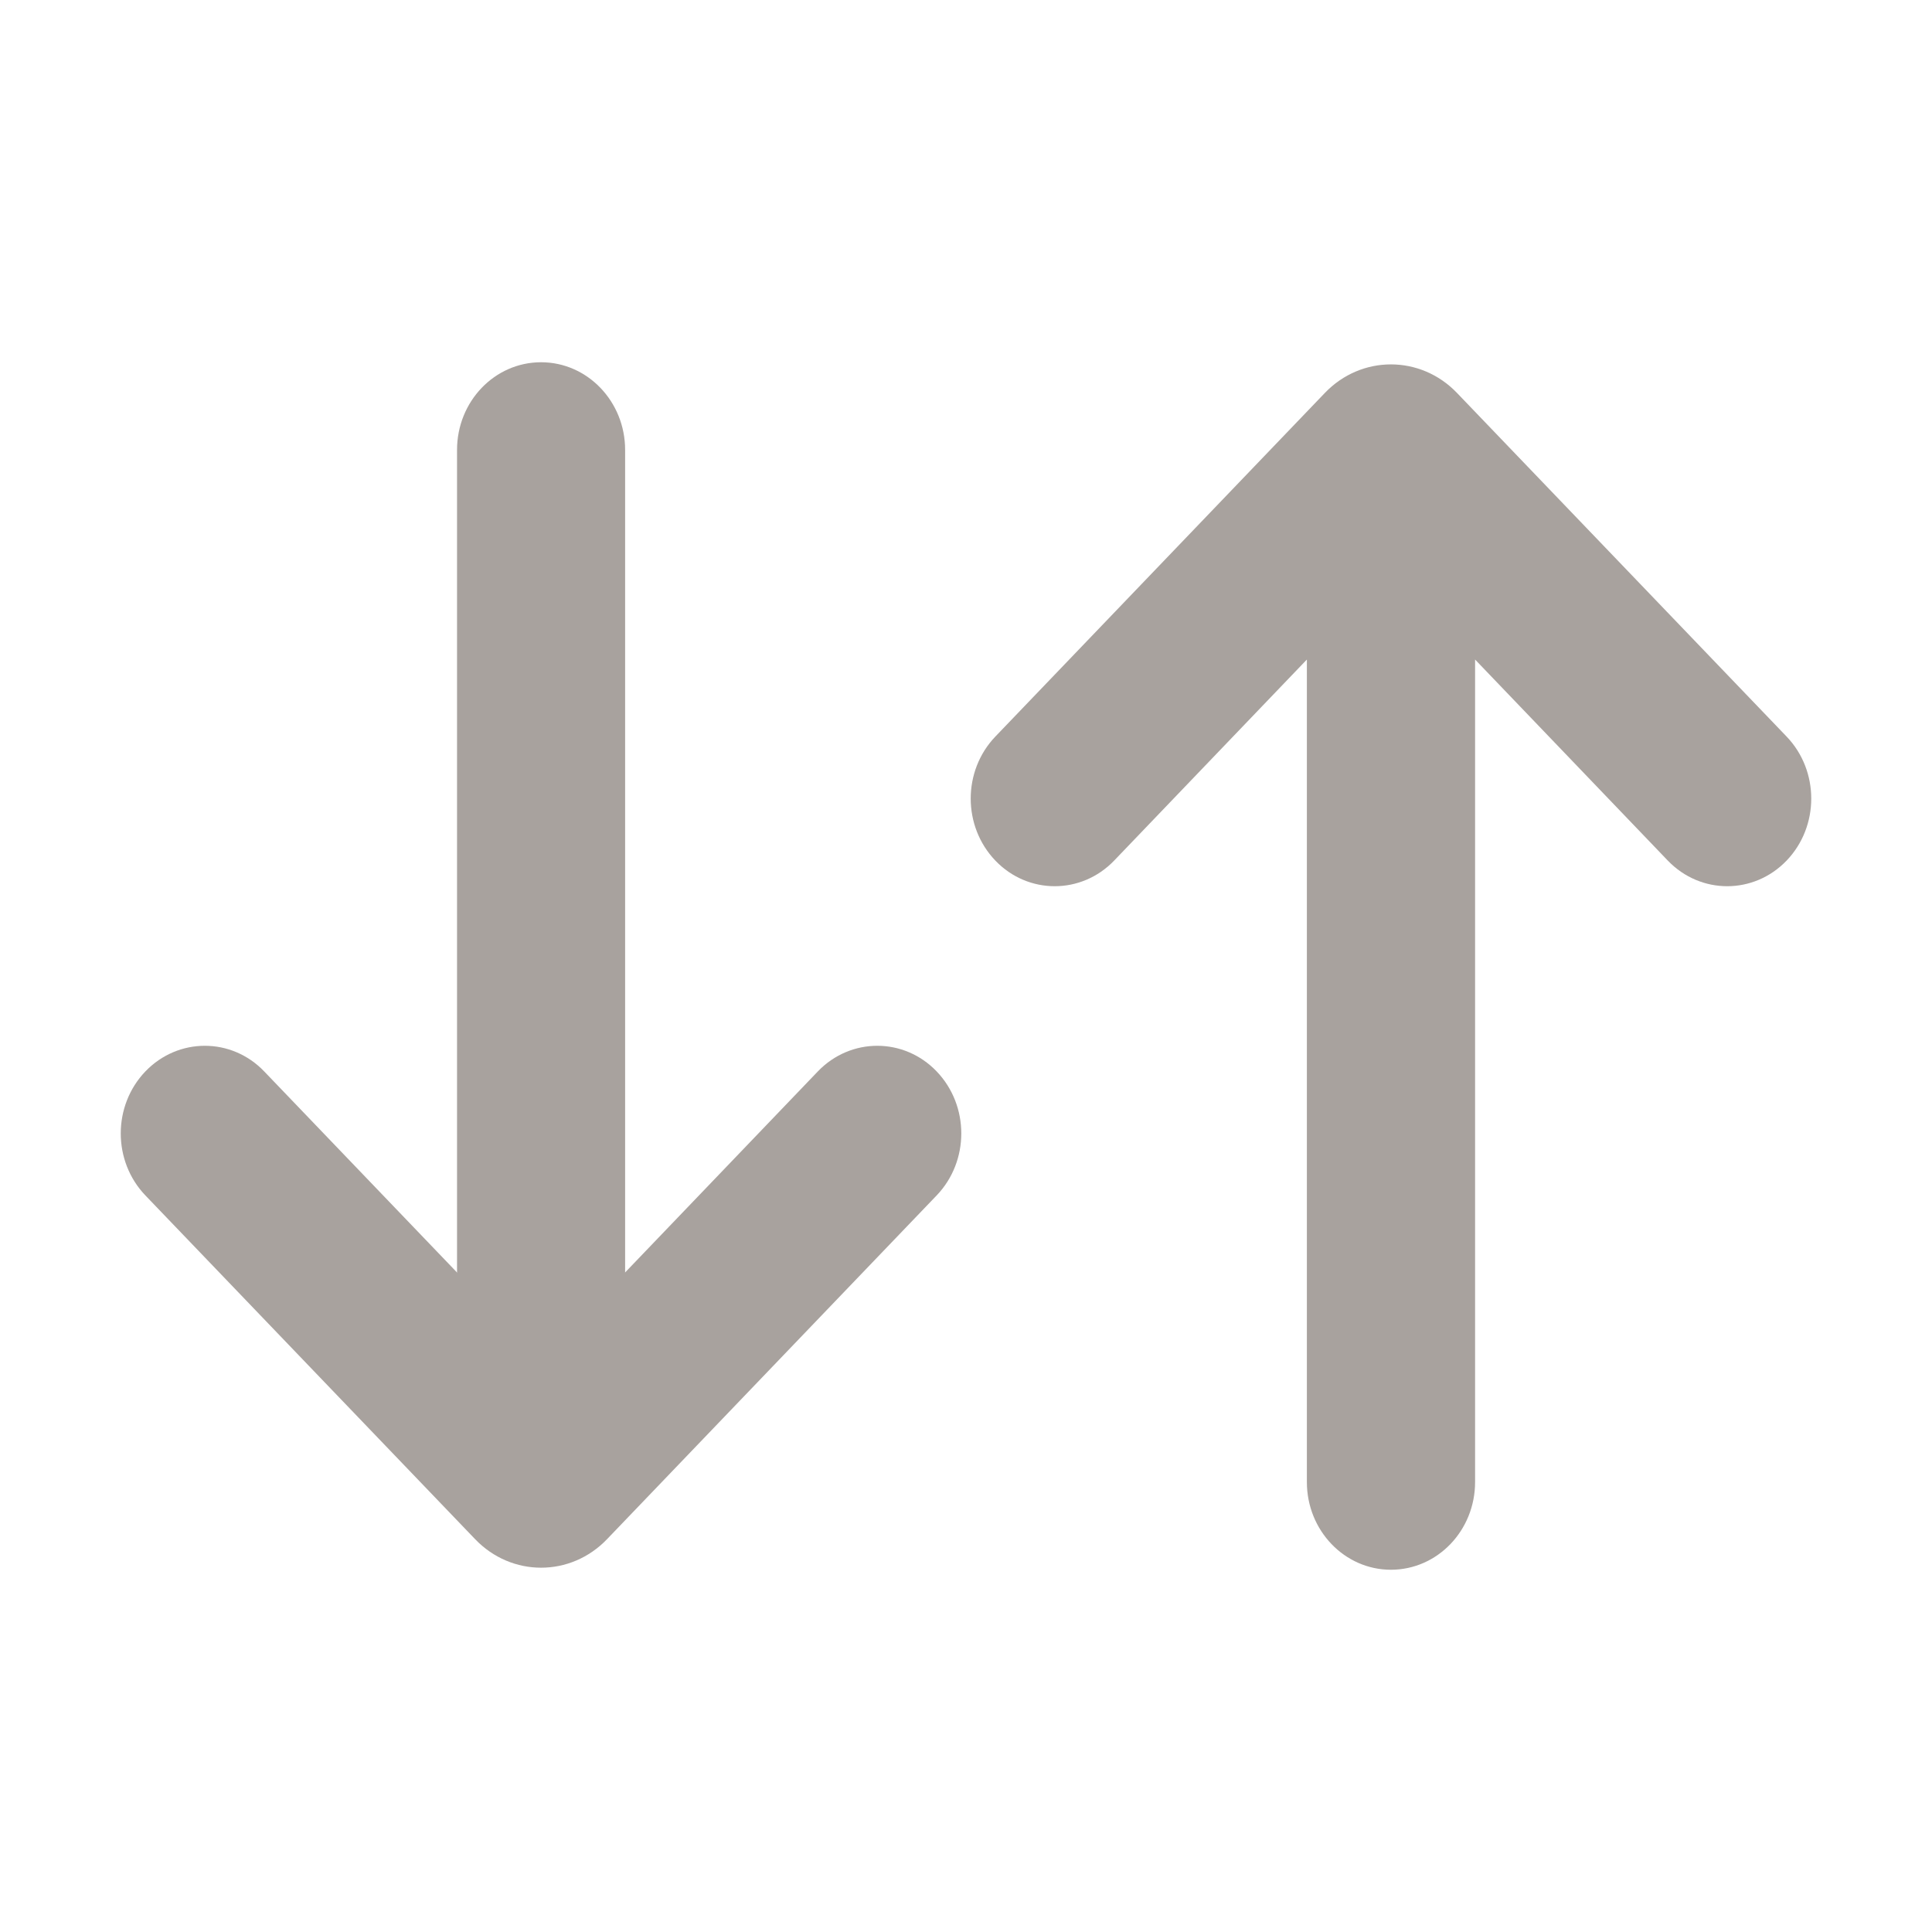 <svg width="16" height="16" viewBox="0 0 16 16" fill="none" xmlns="http://www.w3.org/2000/svg">
<path fill-rule="evenodd" clip-rule="evenodd" d="M11.519 13C11.135 13 10.823 12.675 10.823 12.274L10.823 5.462L9.227 7.127C8.955 7.41 8.514 7.41 8.243 7.127C7.971 6.843 7.971 6.384 8.243 6.1L10.972 3.254C11.274 2.939 11.764 2.939 12.066 3.254L14.796 6.1C15.068 6.384 15.068 6.843 14.796 7.127C14.524 7.41 14.084 7.41 13.812 7.127L12.216 5.462L12.216 12.274C12.216 12.675 11.904 13 11.519 13Z" fill="#A8A29E"/>
<path fill-rule="evenodd" clip-rule="evenodd" d="M3.785 11.968L3.785 3.726C3.785 3.325 4.096 3 4.481 3C4.865 3 5.177 3.325 5.177 3.726L5.177 11.968C5.177 12.368 4.865 12.694 4.481 12.694C4.096 12.694 3.785 12.368 3.785 11.968Z" fill="#A8A29E"/>
<path fill-rule="evenodd" clip-rule="evenodd" d="M7.757 8.873C8.029 9.157 8.029 9.616 7.757 9.9L5.028 12.746C4.726 13.062 4.236 13.062 3.934 12.746L1.204 9.9C0.932 9.616 0.932 9.157 1.204 8.873C1.476 8.59 1.917 8.59 2.188 8.873L4.481 11.264L6.773 8.873C7.045 8.59 7.486 8.59 7.757 8.873Z" fill="#A8A29E"/>
</svg>
